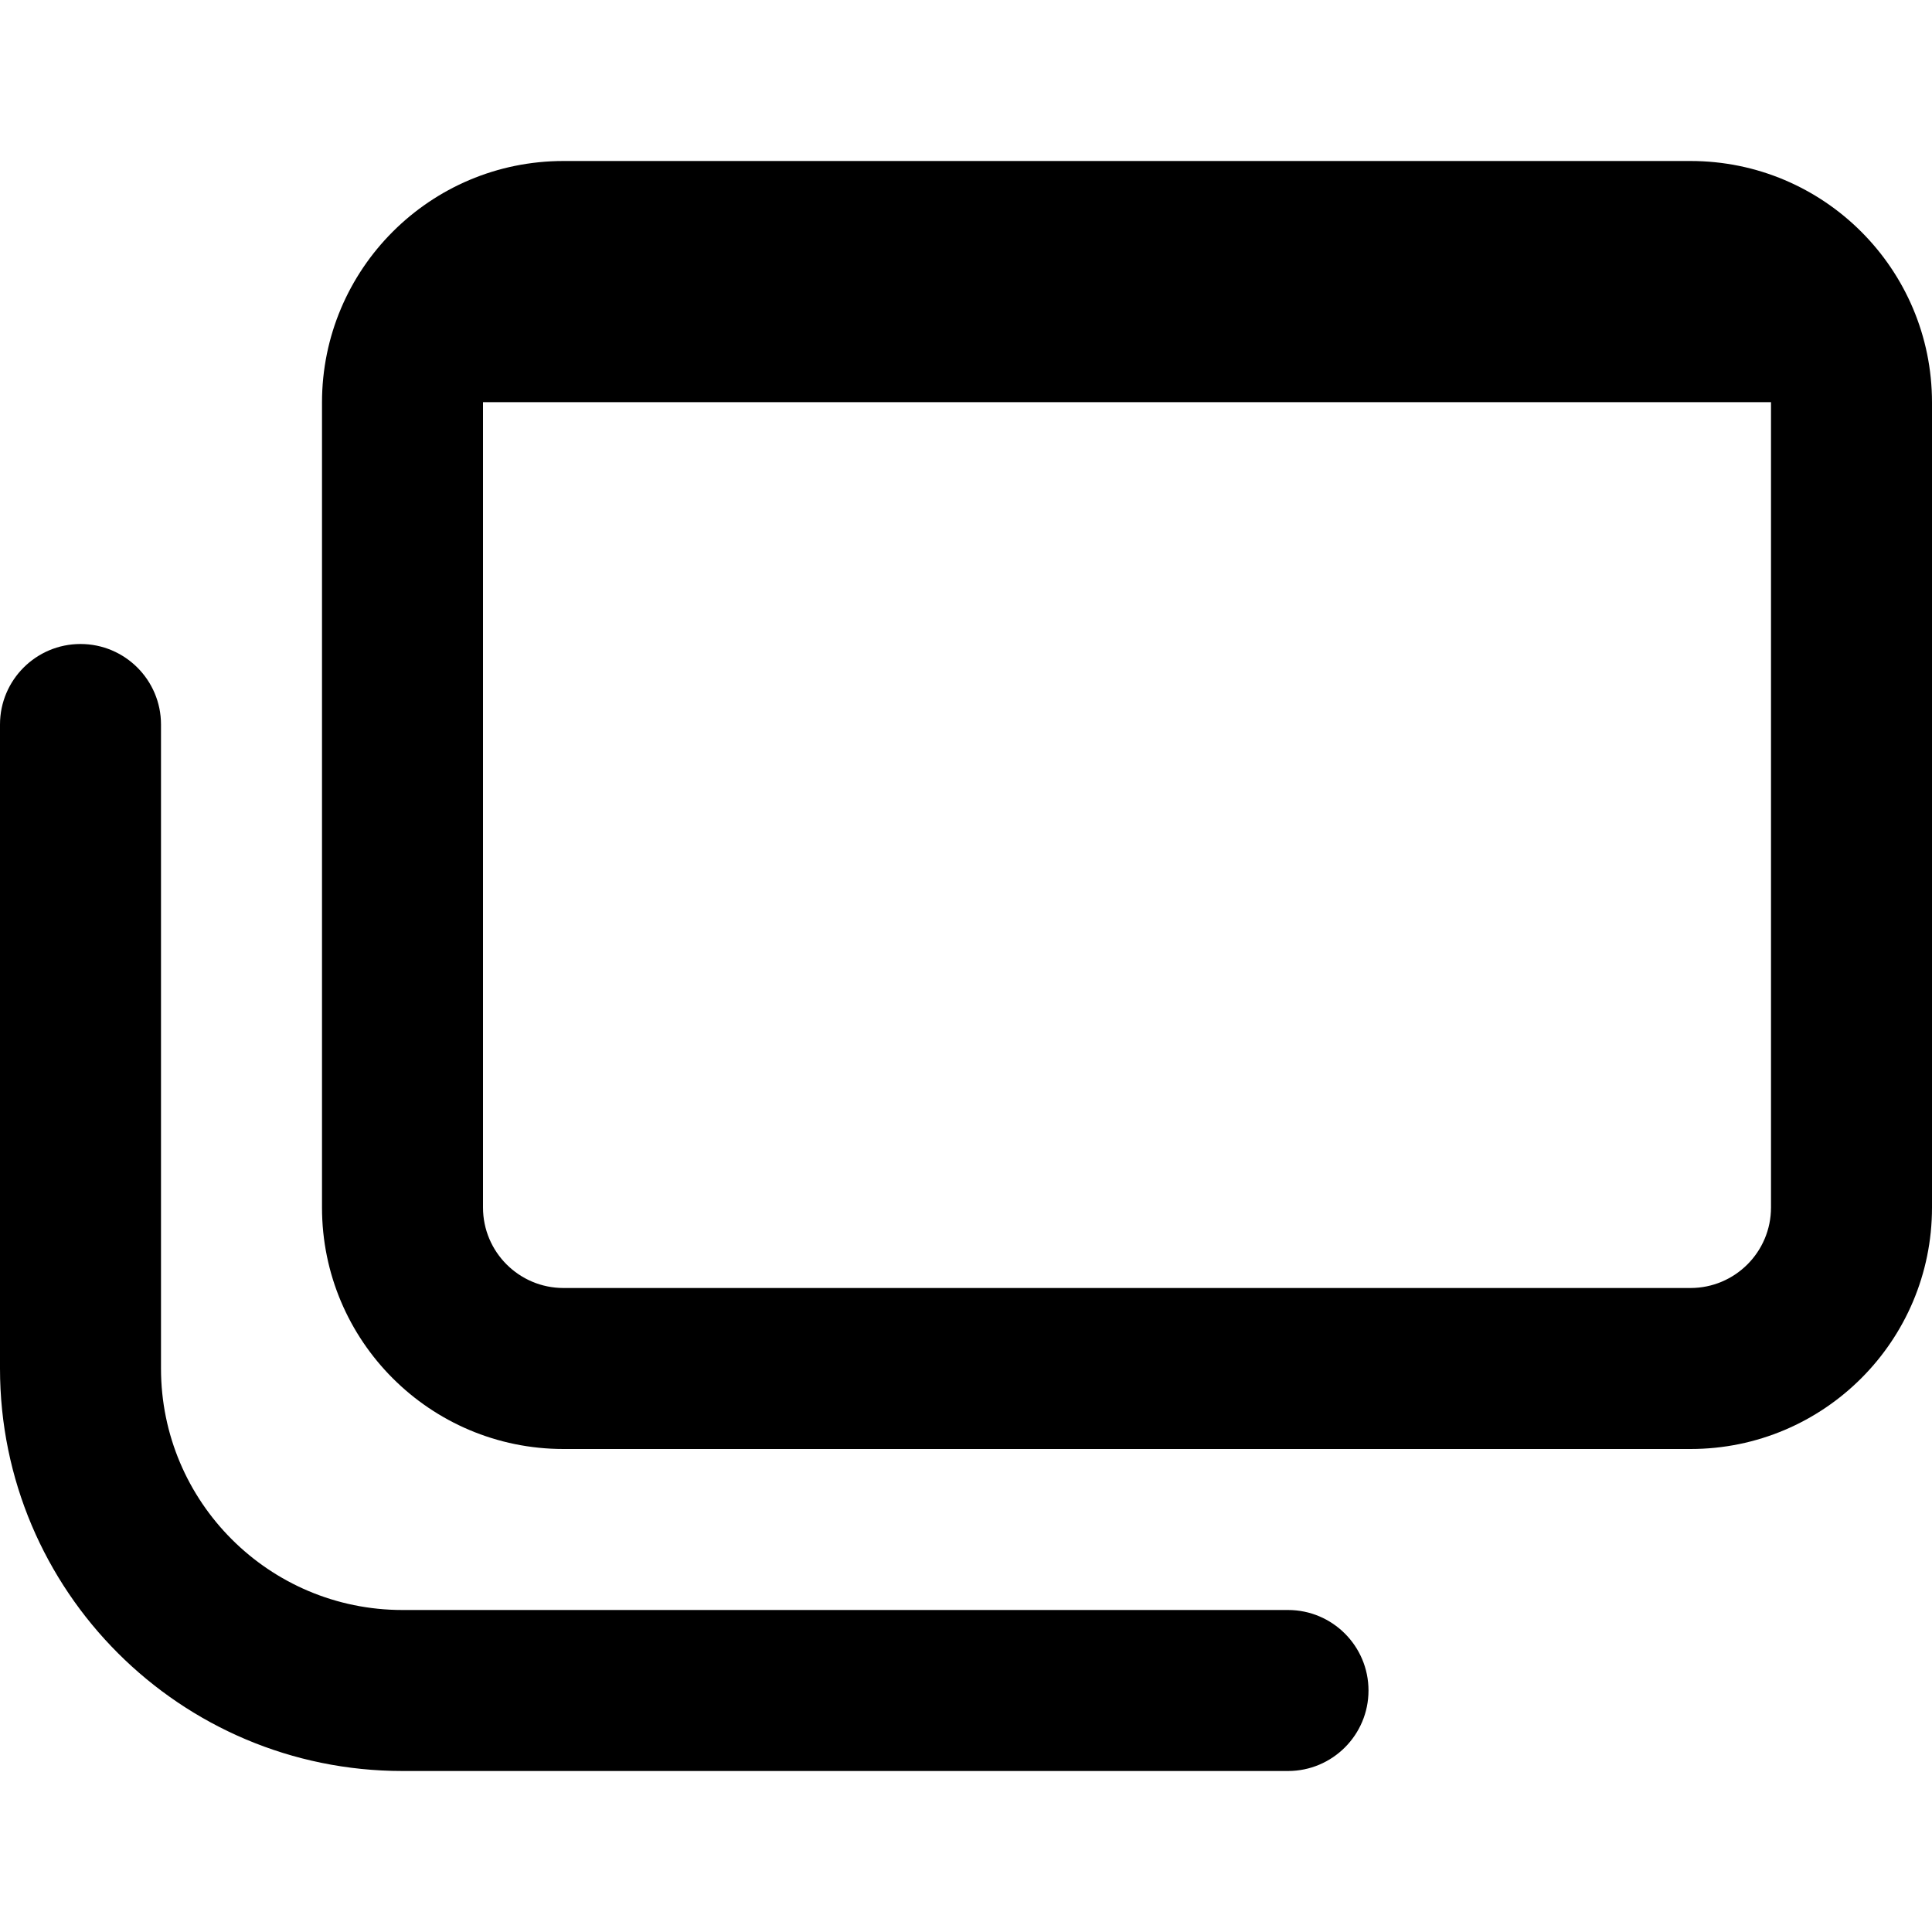 <svg width="24" height="24" viewBox="0 0 24 24" fill="none" xmlns="http://www.w3.org/2000/svg">
<path fill-rule="evenodd" clip-rule="evenodd" d="M7 2C5.343 2 4 3.343 4 5V15C4 16.657 5.343 18 7 18H21C22.657 18 24 16.657 24 15V5C24 3.343 22.657 2 21 2H7ZM6 5L6 4.996H22L22 5V15C22 15.552 21.552 16 21 16H7C6.448 16 6 15.552 6 15V5Z" fill="black"/>
<path d="M2 9C2 8.448 1.552 8 1 8C0.448 8 0 8.448 0 9V17C0 19.761 2.239 22 5 22H16C16.552 22 17 21.552 17 21C17 20.448 16.552 20 16 20H5C3.343 20 2 18.657 2 17V9Z" fill="black"/>
</svg>
